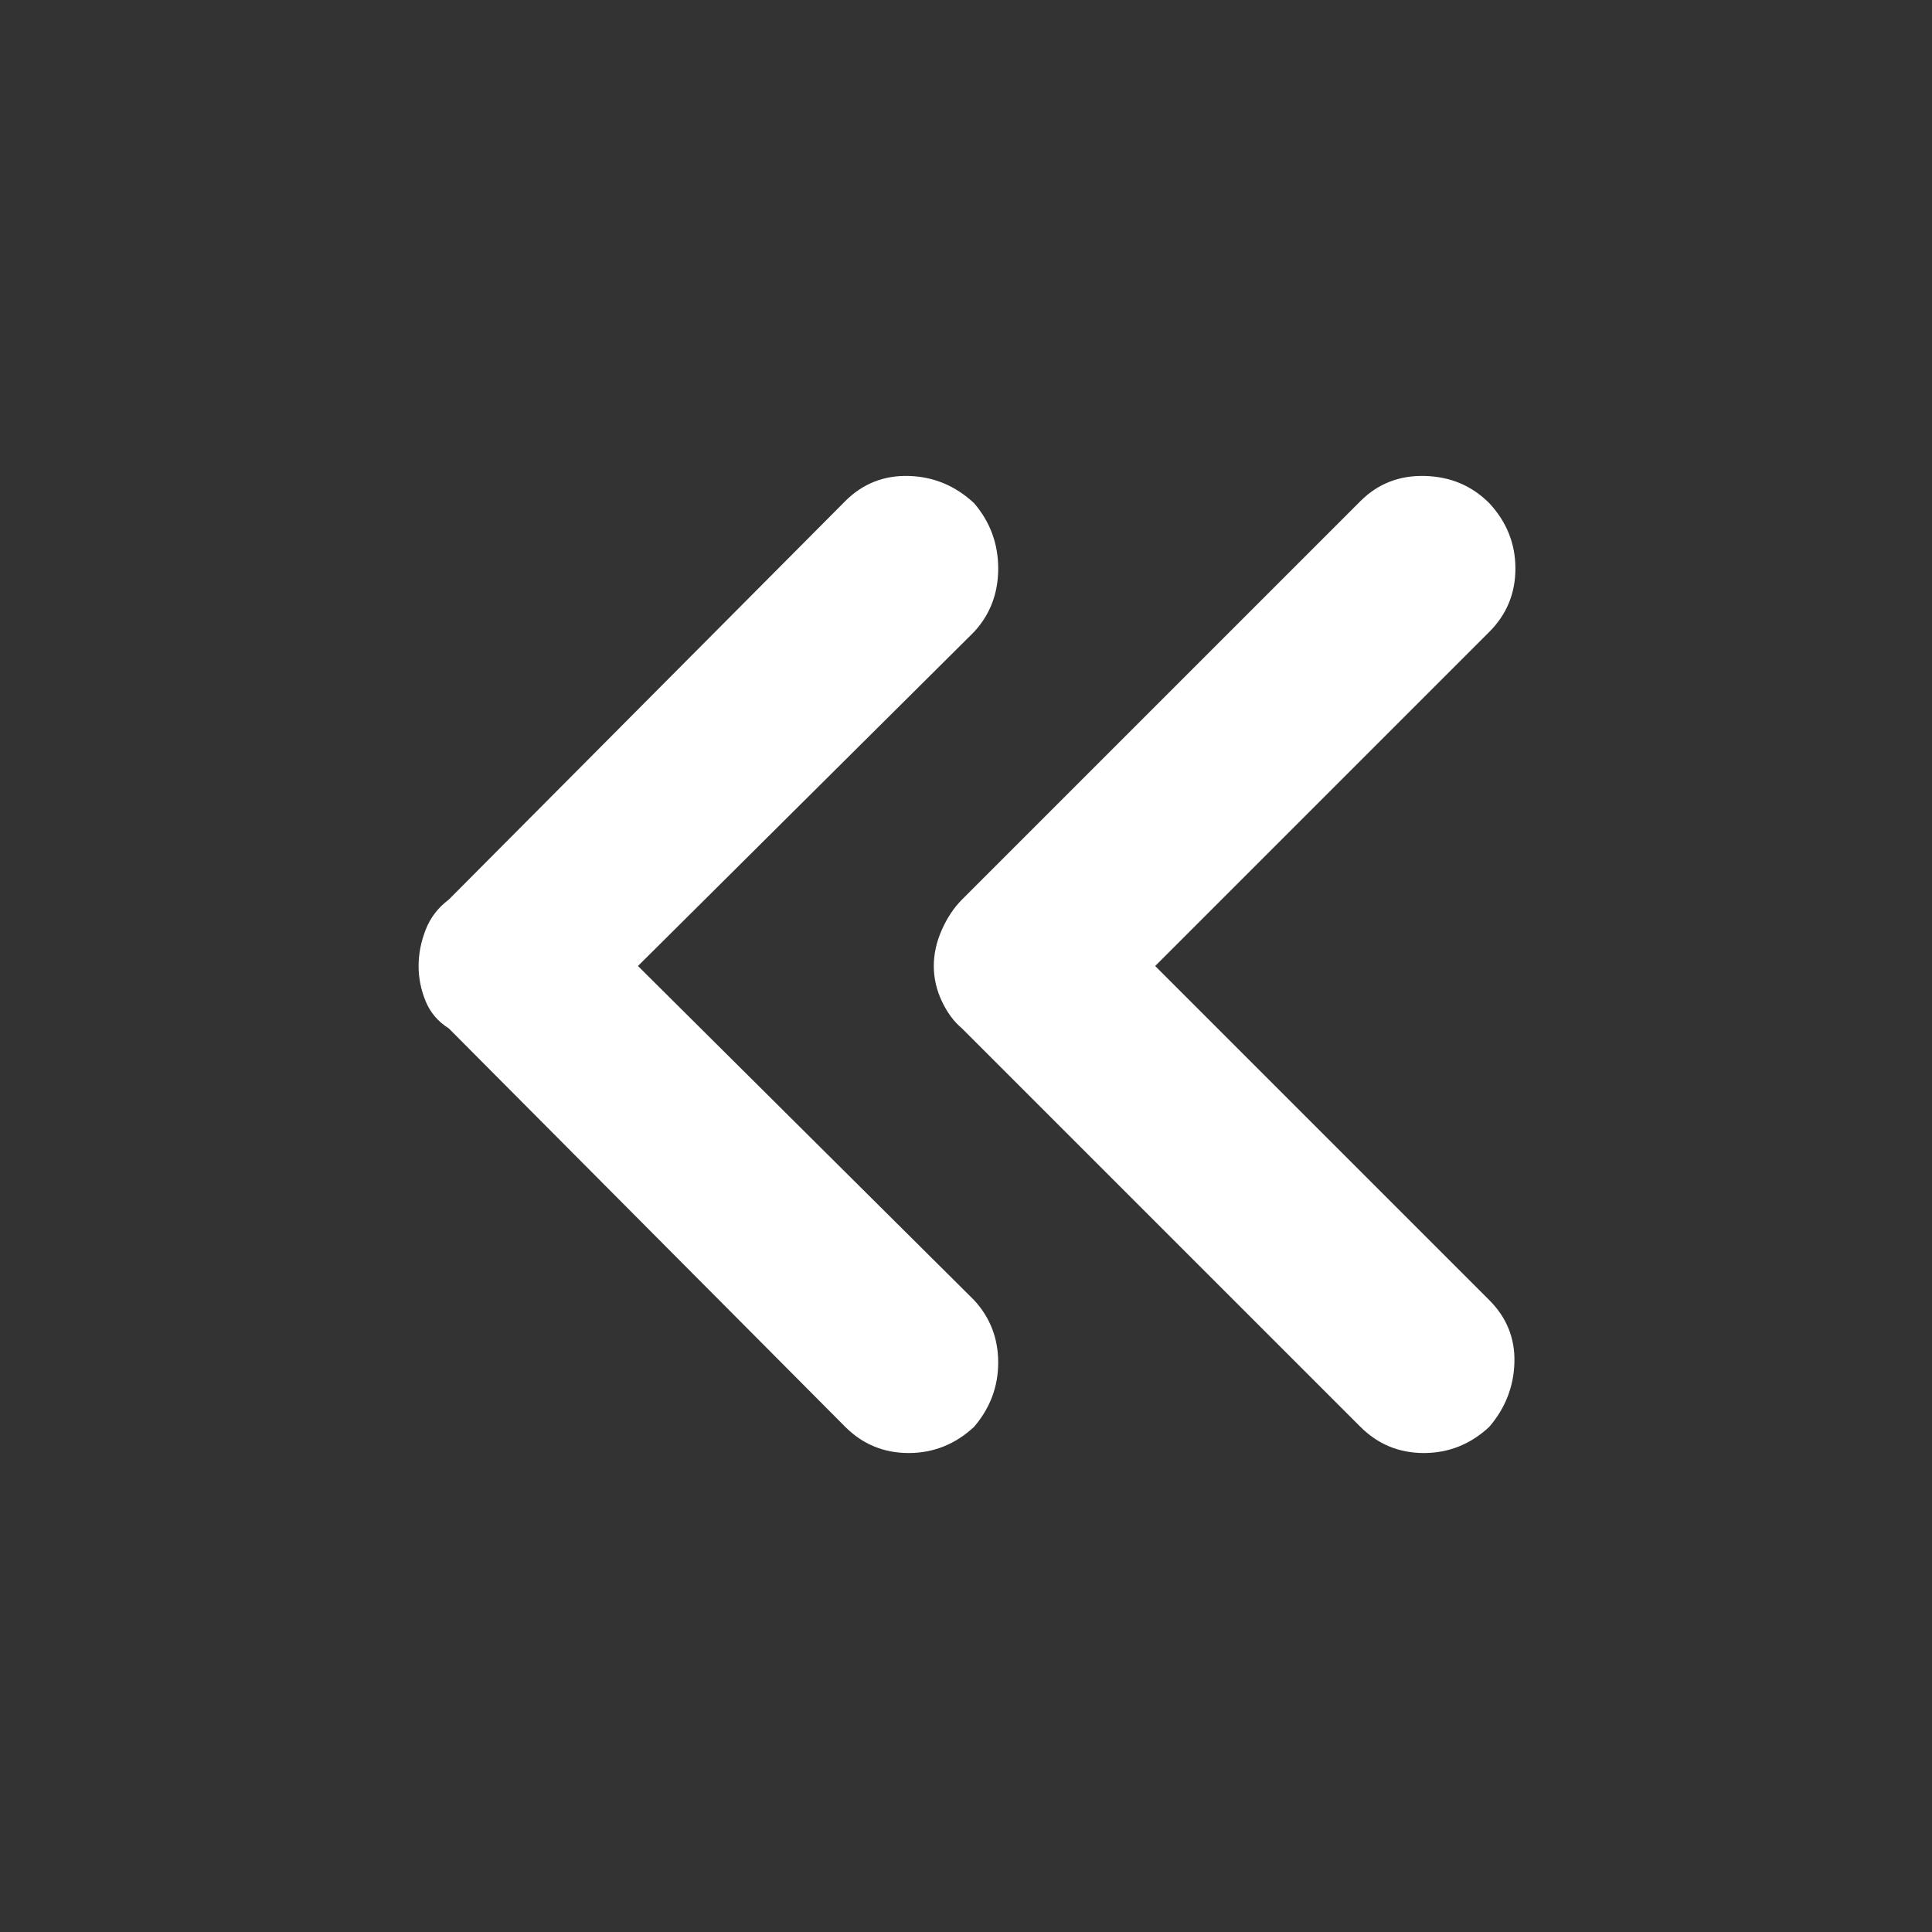 <svg xmlns="http://www.w3.org/2000/svg" height="48" width="48" fill="white"><rect width="100%" height="100%" fill="#333333" stroke="none"/><path d="m33.8 35.45-9.9-9.9q-.3-.25-.5-.675-.2-.425-.2-.875t.2-.9q.2-.45.5-.75l9.9-9.9q.65-.65 1.6-.625.95.025 1.6.675.65.7.65 1.625T37 15.7L28.7 24l8.3 8.3q.65.65.625 1.55-.025.9-.625 1.6-.7.65-1.625.65t-1.575-.65Zm-12.8 0-9.85-9.9q-.4-.25-.575-.675Q10.4 24.45 10.4 24t.175-.9q.175-.45.575-.75l9.85-9.9q.65-.65 1.575-.625.925.025 1.625.675.6.7.6 1.625t-.6 1.575L15.85 24l8.35 8.3q.6.65.6 1.55t-.6 1.6q-.7.65-1.625.65T21 35.45Z"/></svg>